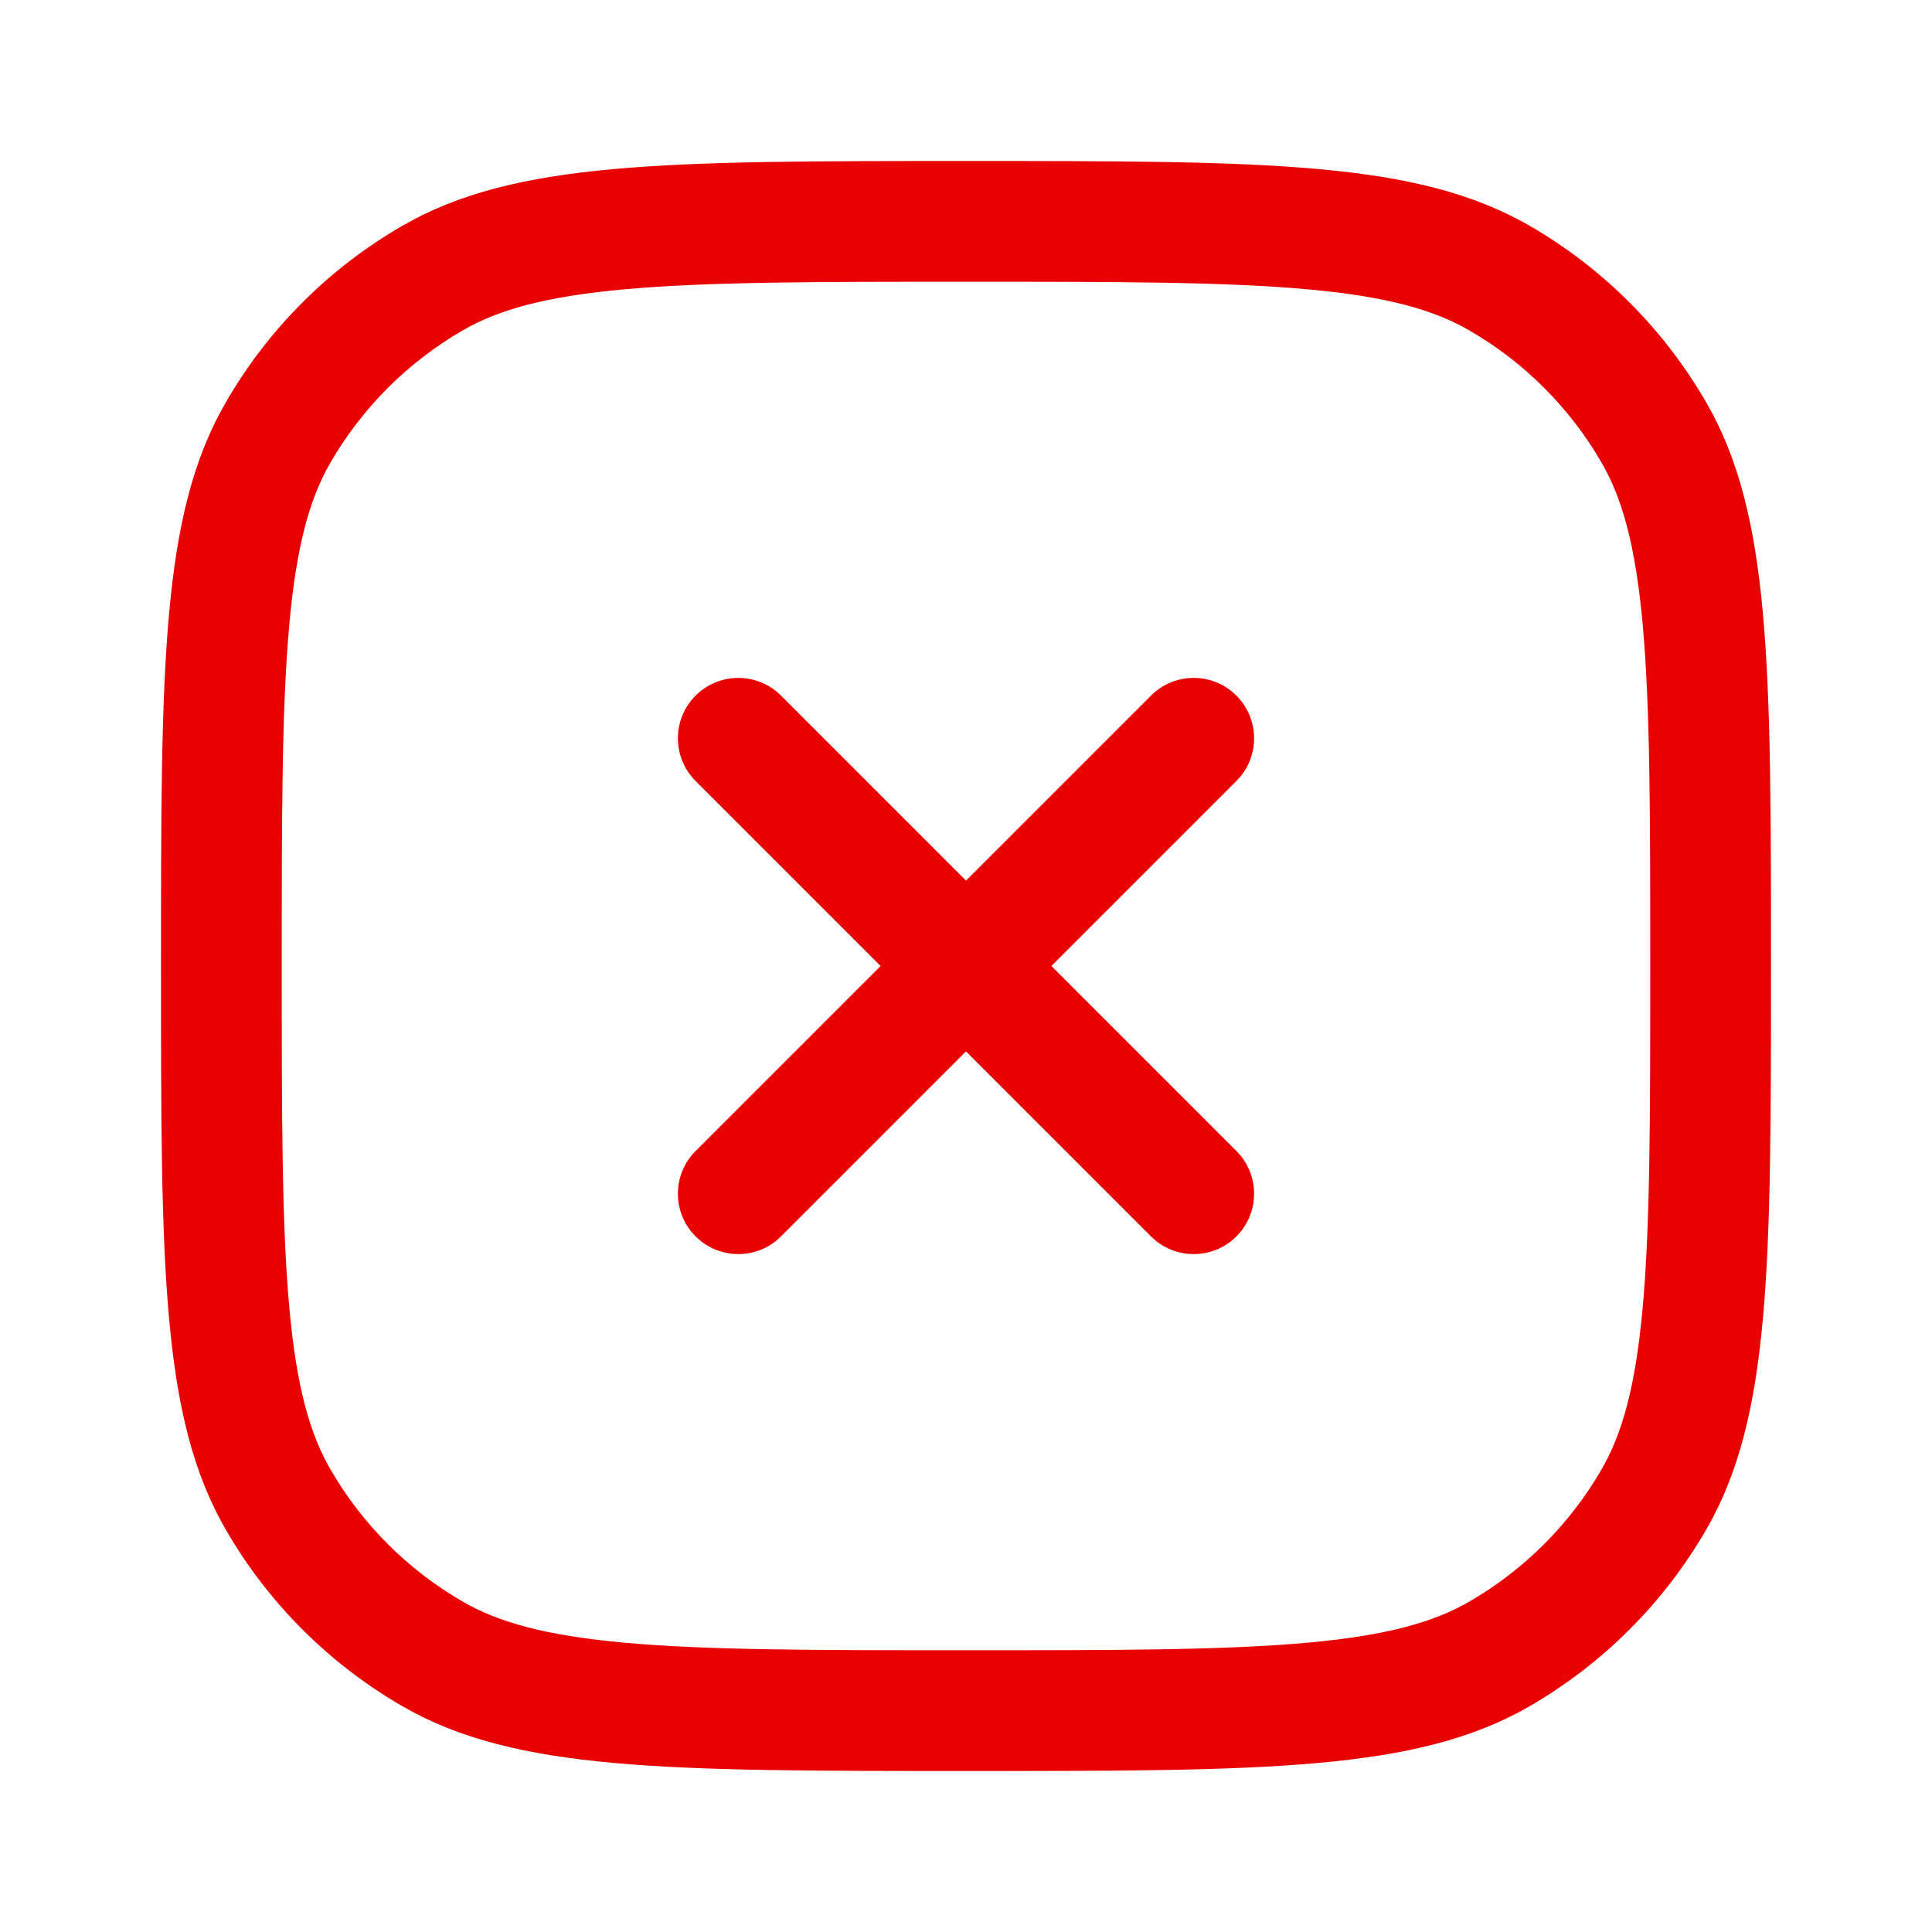 <svg width="24" height="24" viewBox="0 0 24 24" fill="none" xmlns="http://www.w3.org/2000/svg">
<path d="M9.702 8.641C9.409 8.348 8.934 8.348 8.641 8.641C8.348 8.934 8.348 9.409 8.641 9.702L10.939 12L8.641 14.298C8.348 14.591 8.348 15.066 8.641 15.359C8.934 15.652 9.409 15.652 9.702 15.359L12 13.061L14.298 15.359C14.591 15.652 15.066 15.652 15.359 15.359C15.652 15.066 15.652 14.591 15.359 14.298L13.061 12L15.359 9.702C15.652 9.409 15.652 8.934 15.359 8.641C15.066 8.348 14.591 8.348 14.298 8.641L12 10.939L9.702 8.641Z" fill="#E90000"/>
<path fill-rule="evenodd" clip-rule="evenodd" d="M2.804 19C2 17.608 2 15.739 2 12C2 8.262 2 6.392 2.804 5C3.33 4.088 4.088 3.33 5 2.804C6.392 2 8.262 2 12 2C15.739 2 17.608 2 19 2.804C19.912 3.33 20.669 4.088 21.196 5C22 6.392 22 8.262 22 12C22 15.739 22 17.608 21.196 19C20.669 19.912 19.912 20.669 19 21.196C17.608 22 15.739 22 12 22C8.262 22 6.392 22 5 21.196C4.088 20.669 3.33 19.912 2.804 19ZM20.406 7.756C20.315 6.751 20.145 6.18 19.897 5.75C19.502 5.066 18.934 4.498 18.25 4.103C17.82 3.855 17.249 3.685 16.244 3.594C15.219 3.501 13.897 3.5 12 3.5C10.103 3.5 8.781 3.501 7.756 3.594C6.751 3.685 6.18 3.855 5.75 4.103C5.066 4.498 4.498 5.066 4.103 5.75C3.855 6.18 3.685 6.751 3.594 7.756C3.501 8.781 3.5 10.103 3.5 12C3.5 13.897 3.501 15.219 3.594 16.244C3.685 17.249 3.855 17.82 4.103 18.25C4.498 18.934 5.066 19.502 5.75 19.897C6.18 20.145 6.751 20.315 7.756 20.406C8.781 20.499 10.103 20.5 12 20.5C13.897 20.5 15.219 20.499 16.244 20.406C17.249 20.315 17.82 20.145 18.25 19.897C18.934 19.502 19.502 18.934 19.897 18.25C20.145 17.82 20.315 17.249 20.406 16.244C20.499 15.219 20.5 13.897 20.5 12C20.5 10.103 20.499 8.781 20.406 7.756Z" fill="#E90000"/>
</svg>
